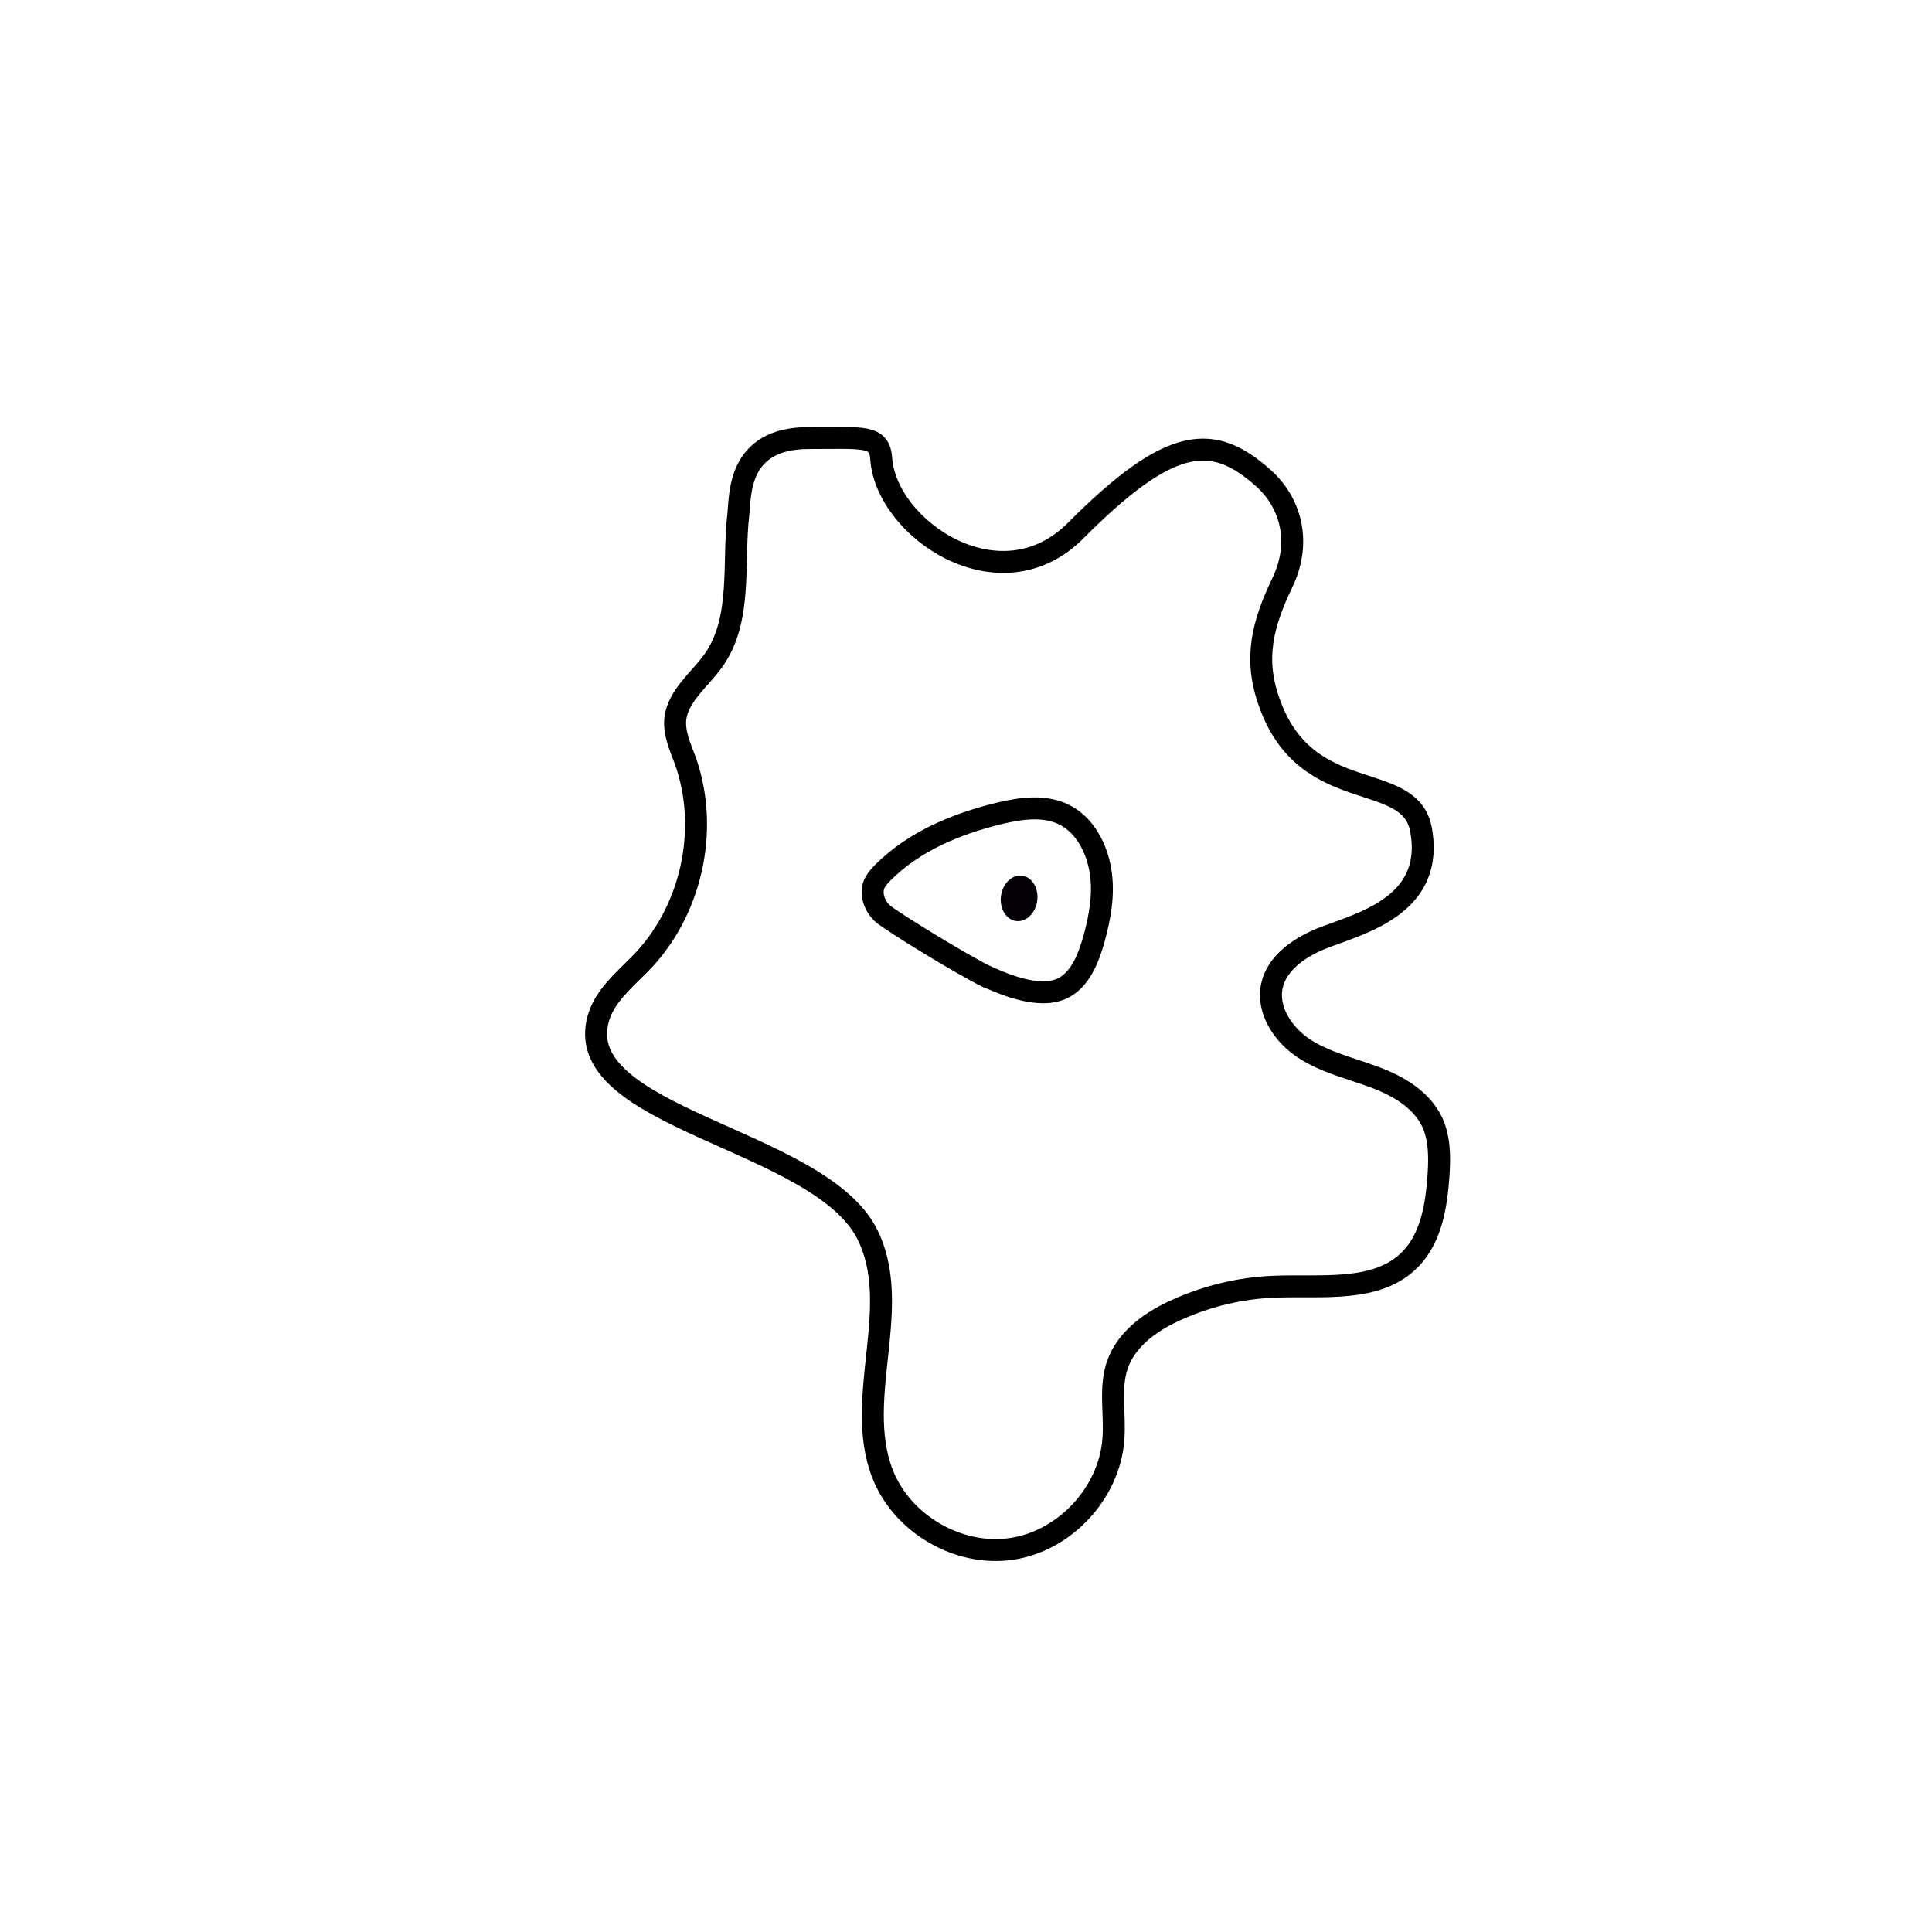 <svg width="1760" height="1760" viewBox="0 0 1760 1760" fill="none" xmlns="http://www.w3.org/2000/svg">
<rect width="1760" height="1760" fill="white"/>
<path d="M802.769 417.988C801.256 396.039 787.259 399.067 736.568 399.067C671.88 399.067 674.528 450.533 672.636 468.319C667.34 513.351 676.419 563.681 650.317 601.145C637.833 618.931 617.406 633.69 615.136 655.26C614.001 668.127 619.675 680.615 624.215 692.724C646.912 756.299 629.511 832.363 581.468 879.666C567.092 894.046 550.826 908.048 545.152 927.348C518.671 1018.55 744.512 1036.71 789.529 1123.37C823.575 1189.22 777.045 1273.23 803.904 1342.48C821.683 1388.27 873.131 1418.16 921.553 1410.97C969.974 1403.78 1010.45 1360.27 1014.23 1311.45C1016.13 1288.36 1010.45 1264.52 1018.02 1242.95C1026.72 1218.73 1049.79 1202.84 1073.25 1192.62C1100.49 1180.51 1130.37 1173.32 1160.26 1172.19C1204.14 1170.3 1254.83 1178.24 1285.09 1146.83C1304.01 1127.16 1308.55 1098.02 1310.44 1070.77C1311.57 1054.5 1311.57 1037.09 1304.76 1022.33C1294.93 1001.52 1273.36 989.031 1251.8 981.084C1230.24 973.137 1207.54 967.839 1188.25 955.351C1168.96 942.863 1153.82 920.158 1158.74 897.831C1163.28 877.396 1182.95 863.772 1202.62 855.447C1236.29 841.824 1307.41 826.687 1294.55 755.922C1284.34 699.915 1189.76 736.243 1156.09 639.367C1142.1 600.01 1150.04 568.601 1168.2 530.758C1186.36 492.916 1175.01 457.344 1151.55 436.152C1105.78 394.904 1067.57 395.282 979.81 483.455C910.582 552.707 807.308 481.563 802.769 417.988Z" fill="white" stroke="black" stroke-width="20" stroke-miterlimit="10"/>
<path d="M894.5 887.48C916.819 898.076 951.438 912.211 972.244 897.831C985.484 888.749 991.915 871.72 996.455 855.826C1002.13 835.391 1005.91 814.199 1002.51 793.385C999.103 772.572 988.51 752.515 971.109 743.055C952.573 732.837 929.875 736.243 909.447 741.163C871.24 750.624 833.032 766.139 804.282 794.899C801.256 797.927 798.229 801.332 796.338 805.495C792.555 814.956 797.094 826.309 804.66 832.742C812.226 839.175 876.158 878.909 902.26 891.397L894.5 887.48Z" fill="white" stroke="black" stroke-width="20" stroke-miterlimit="10"/>
<path d="M944.867 820.666C946.437 809.279 940.327 799.029 931.221 797.773C922.114 796.517 913.459 804.73 911.89 816.118C910.321 827.505 916.431 837.754 925.537 839.01C934.644 840.266 943.298 832.053 944.867 820.666Z" fill="#030005"/>
</svg>
